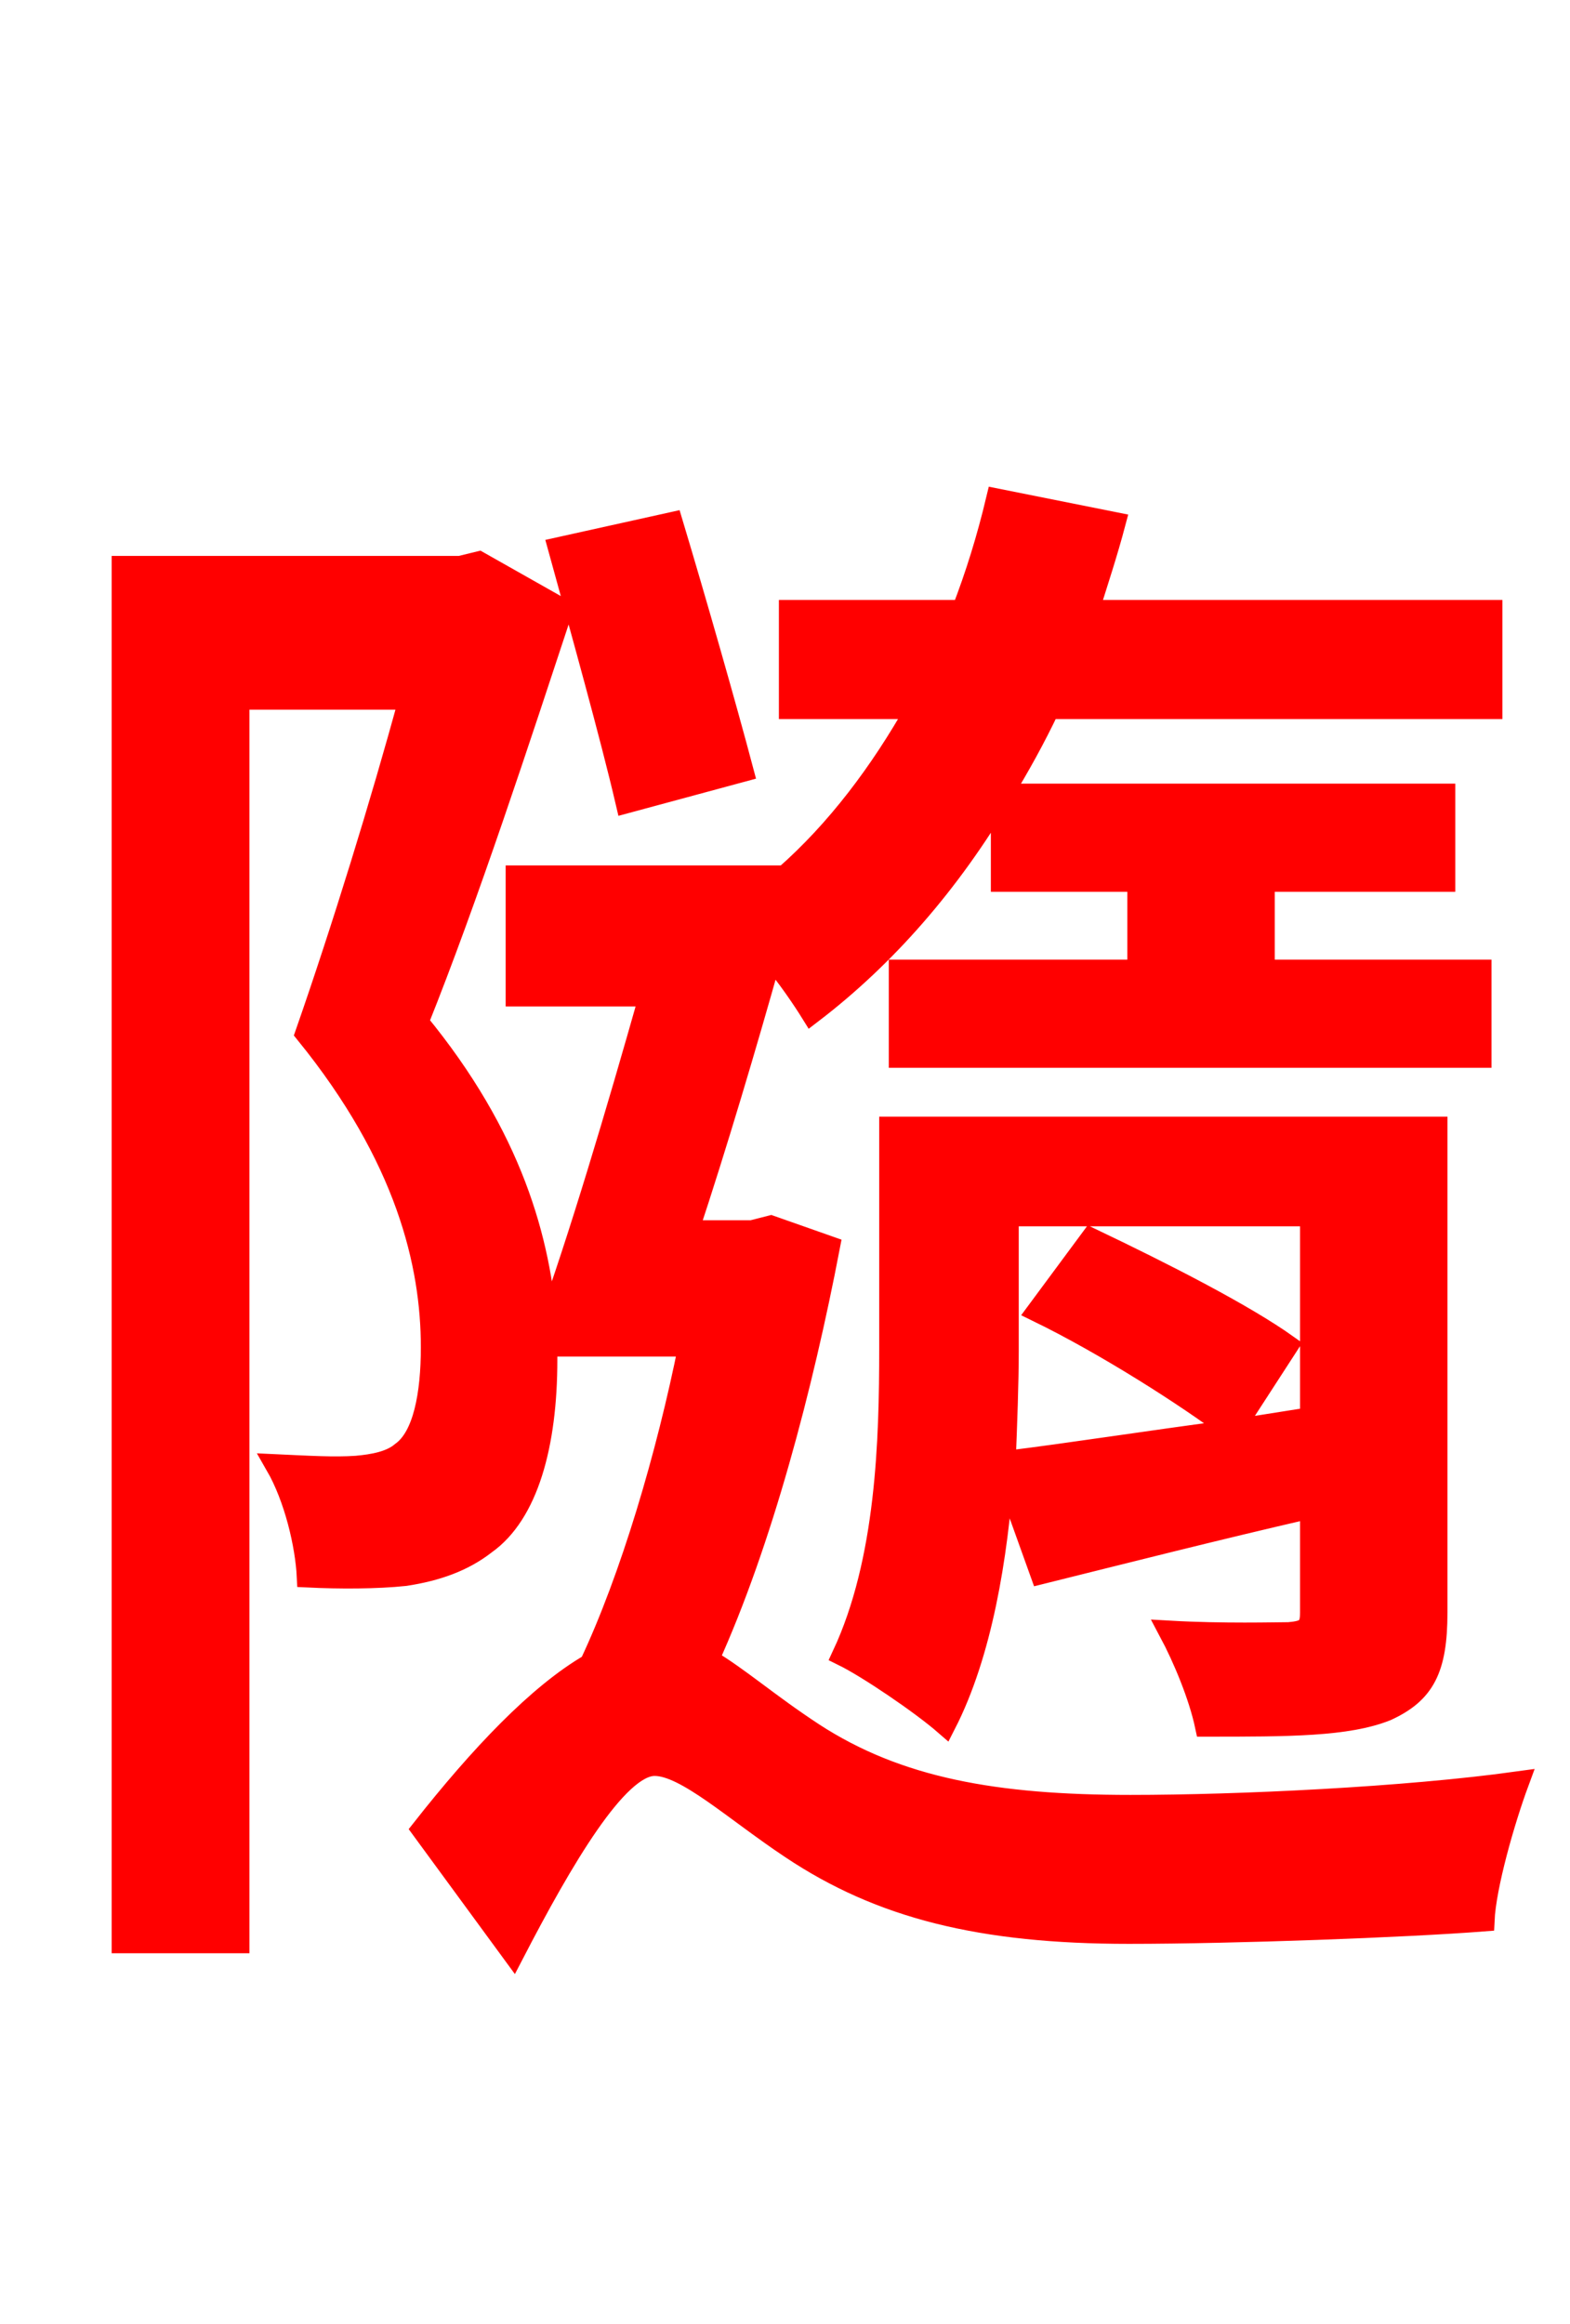 <svg xmlns="http://www.w3.org/2000/svg" xmlns:xlink="http://www.w3.org/1999/xlink" width="72" height="106.56"><path fill="red" stroke="red" d="M34.06 35.35C33.26 32.33 31.90 27.58 30.82 23.98L25.63 25.13C26.64 28.80 28.01 33.70 28.73 36.79ZM35.35 56.23L34.49 56.45L31.54 56.45C32.83 52.56 34.20 47.95 35.35 43.85C36.14 44.78 36.86 45.86 37.22 46.44C40.61 43.85 43.56 40.46 45.94 36.43L45.94 40.39L52.20 40.39L52.20 44.50L41.26 44.50L41.26 48.46L67.90 48.46L67.90 44.50L57.96 44.50L57.96 40.39L66.24 40.39L66.24 36.43L45.94 36.43C46.73 35.14 47.45 33.84 48.10 32.47L68.40 32.47L68.40 28.01L49.90 28.01C50.33 26.64 50.76 25.34 51.12 23.98L45.72 22.90C45.29 24.70 44.78 26.35 44.14 28.01L36.22 28.01L36.22 32.47L42.05 32.47C40.39 35.42 38.38 38.09 36.00 40.18L23.69 40.18L23.69 45.65L29.81 45.65C28.30 50.98 26.57 56.81 25.06 60.98C24.77 56.88 23.47 52.13 19.15 46.87C21.46 41.11 23.83 33.84 25.78 27.94L21.96 25.78L21.10 25.99L5.62 25.99L5.62 89.06L10.94 89.06L10.94 32.04L18.79 32.04C17.50 36.79 15.70 42.62 14.04 47.38C18.65 53.06 19.80 57.96 19.80 61.78C19.80 63.94 19.44 65.88 18.43 66.60C17.93 67.03 17.14 67.18 16.34 67.25C15.34 67.32 14.18 67.25 12.67 67.18C13.54 68.69 14.04 70.85 14.11 72.29C15.55 72.36 17.28 72.36 18.58 72.22C20.02 72.00 21.24 71.57 22.25 70.78C24.19 69.41 25.06 66.24 25.06 62.35L25.06 61.70L31.61 61.70C30.60 66.74 28.94 72.36 27.07 76.32C24.70 77.69 22.03 80.50 19.37 83.88L23.54 89.57C25.78 85.25 28.30 80.93 30.02 80.93C31.46 80.93 33.70 83.02 36.29 84.74C40.39 87.48 45.00 88.63 51.77 88.63C56.59 88.63 64.44 88.34 68.04 88.06C68.11 86.47 68.98 83.45 69.62 81.72C64.44 82.44 56.81 82.80 51.84 82.80C45.65 82.80 41.18 82.01 37.30 79.49C35.21 78.12 33.84 76.90 32.47 76.10C34.92 70.70 36.79 63.58 38.02 57.17ZM56.52 65.59L59.04 61.70C57.02 60.26 53.35 58.39 50.04 56.81L47.59 60.12C50.69 61.63 54.43 64.01 56.52 65.59C52.63 66.10 49.03 66.67 46.08 67.03C46.15 65.23 46.22 63.43 46.22 61.92L46.22 55.73L60.12 55.73L60.12 65.02ZM65.88 51.70L40.82 51.70L40.82 61.85C40.82 66.02 40.68 71.57 38.66 75.89C39.82 76.46 42.26 78.12 43.34 79.06C45.00 75.82 45.72 71.42 46.01 67.32L47.74 72.14C51.48 71.21 55.73 70.13 60.12 69.12L60.12 73.94C60.12 74.66 59.90 74.81 59.11 74.88C58.54 74.88 56.09 74.95 53.64 74.81C54.29 76.03 55.01 77.76 55.30 79.13C59.11 79.13 61.78 79.13 63.58 78.41C65.30 77.62 65.88 76.54 65.88 73.94Z"/></svg>
